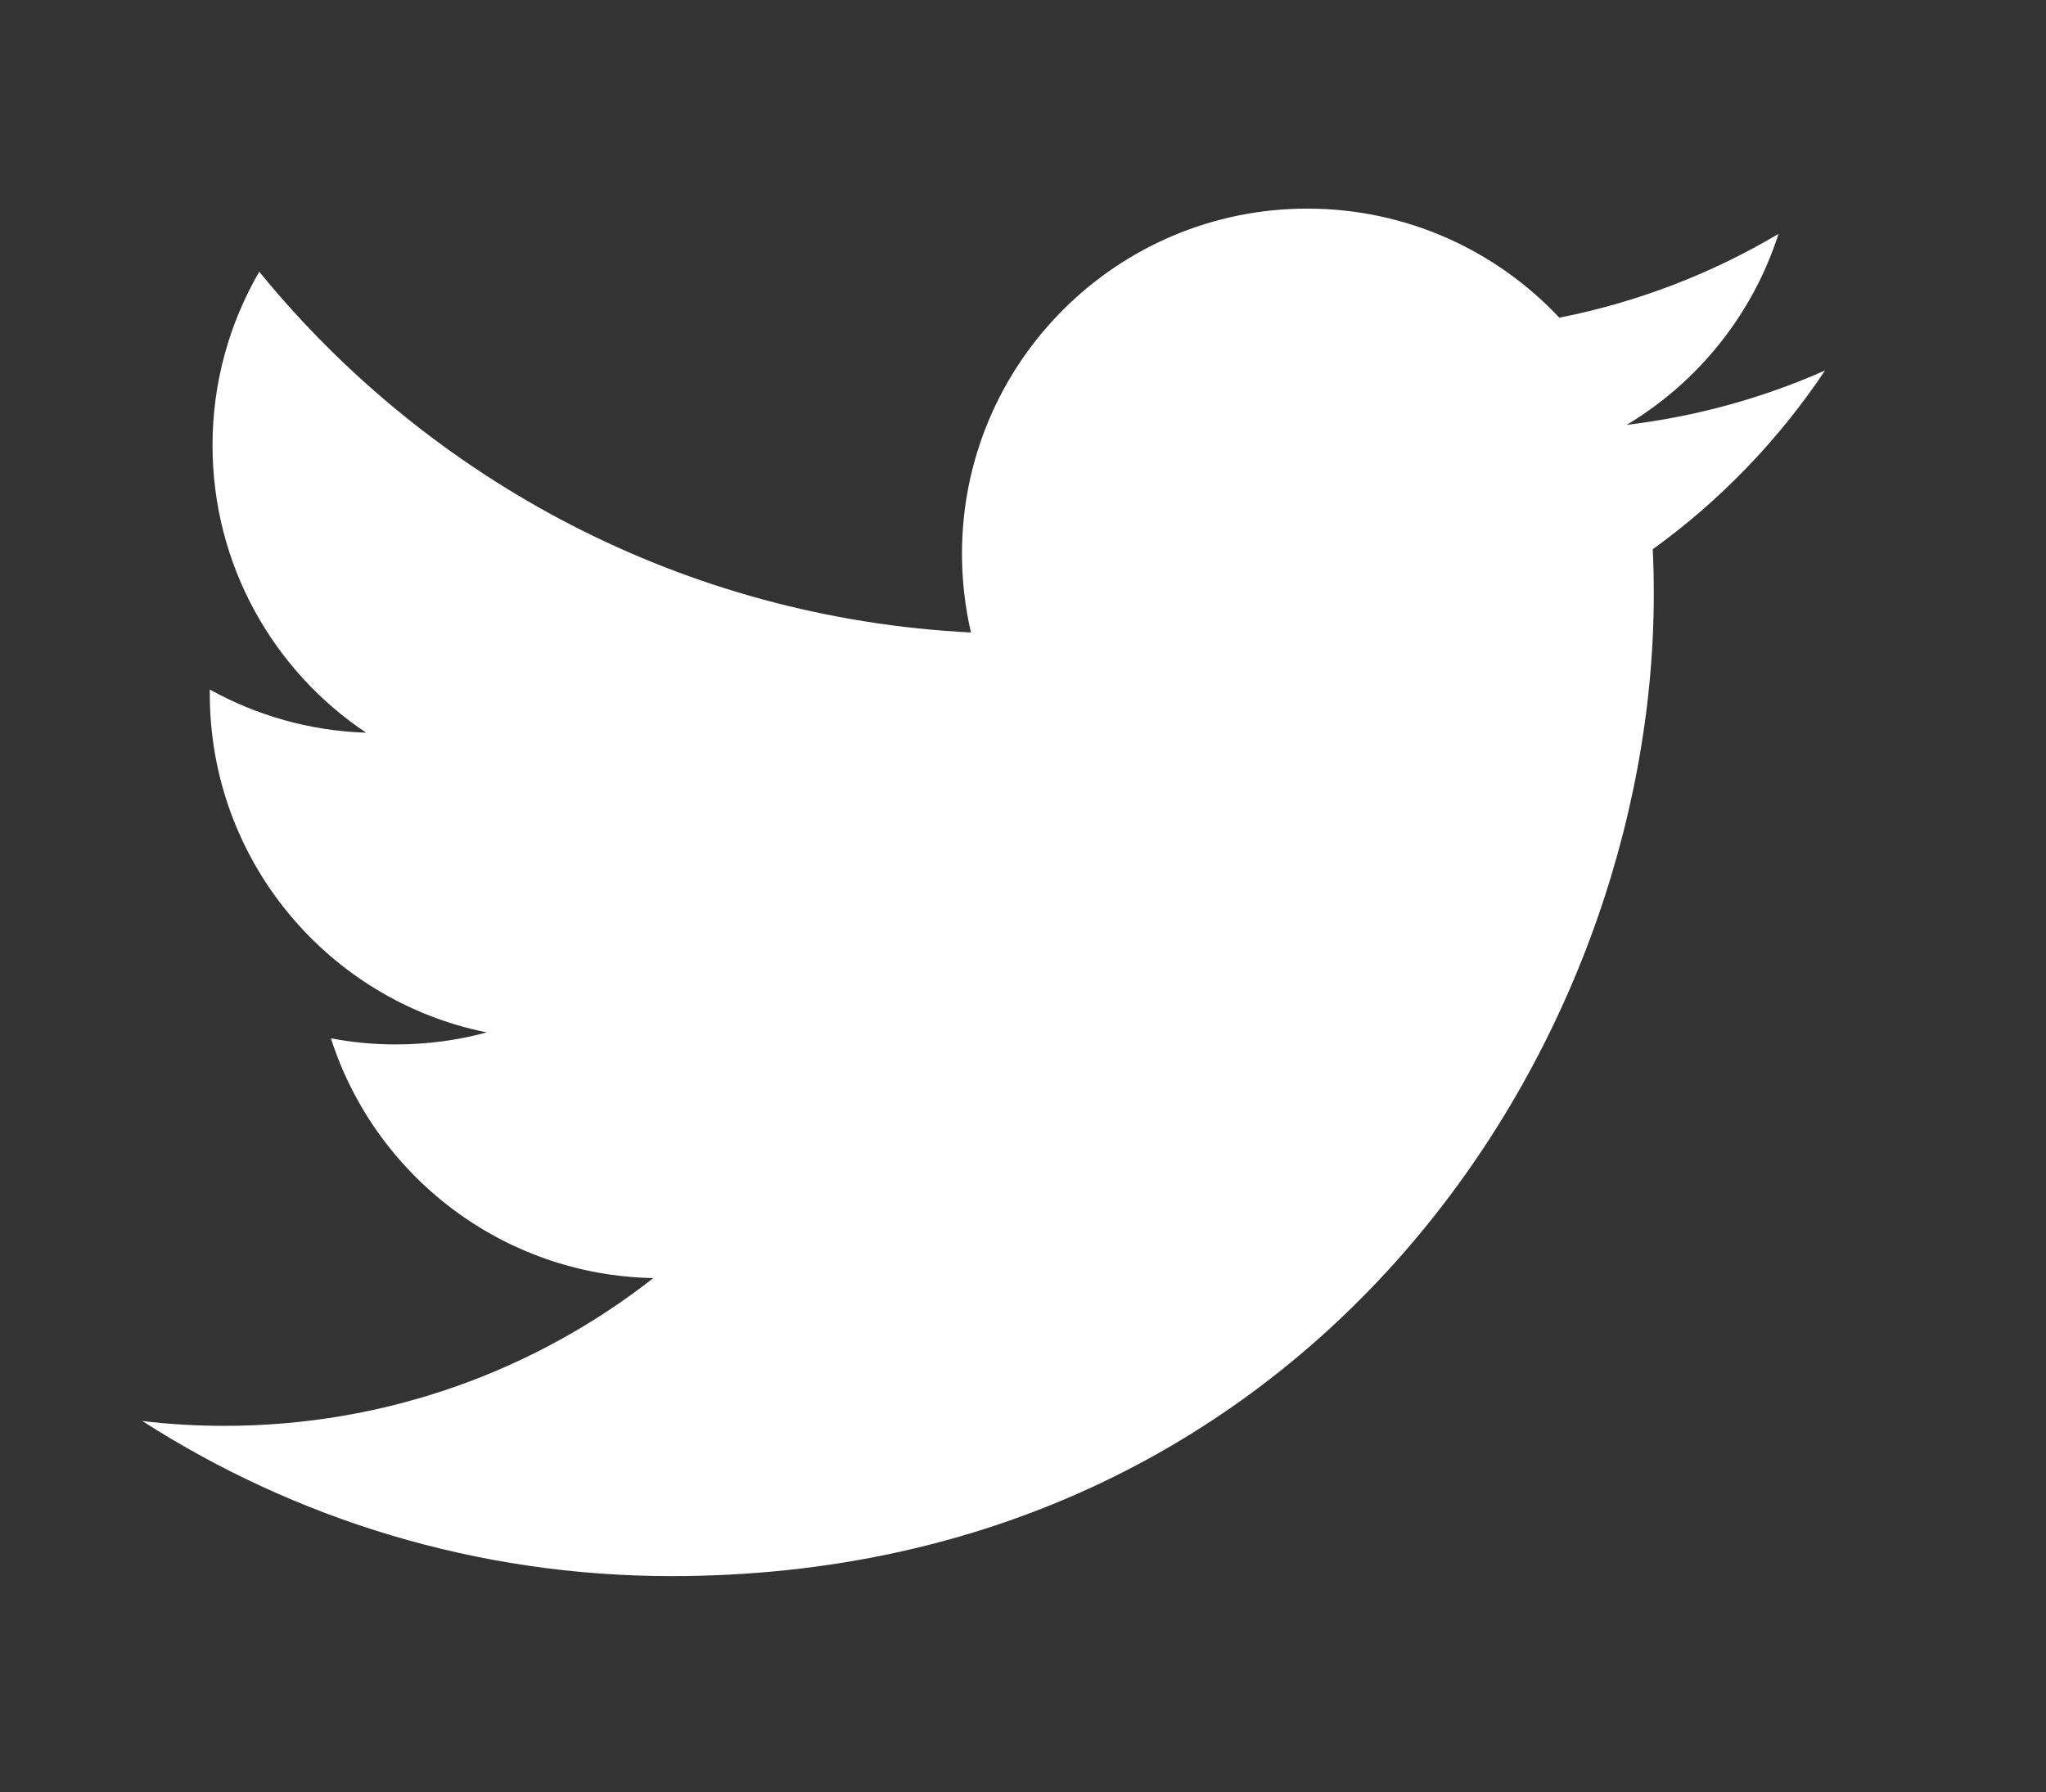 <svg xmlns="http://www.w3.org/2000/svg" width="39.126" height="34.278" viewBox="0 0 39.126 34.278"><rect x="0" y="0" width="39.126" height="34.278" fill="#333333" stroke="none"/><g><path fill="#fff" d="M34.9 7.086c-1.184.525-2.457.88-3.793 1.04 1.364-.817 2.41-2.11 2.904-3.653-1.274.757-2.688 1.306-4.192 1.603C28.614 4.792 26.898 3.99 25 3.99c-3.646 0-6.604 2.956-6.604 6.602 0 .518.06 1.02.172 1.505-5.488-.276-10.353-2.904-13.61-6.9-.567.977-.894 2.11-.894 3.32 0 2.292 1.166 4.313 2.938 5.497-1.082-.035-2.1-.332-2.99-.826v.083c0 3.2 2.275 5.868 5.296 6.475-.554.15-1.138.23-1.74.23-.425 0-.84-.04-1.24-.117.84 2.623 3.277 4.532 6.166 4.586-2.26 1.77-5.106 2.826-8.2 2.826-.533 0-1.06-.03-1.574-.093 2.922 1.874 6.393 2.967 10.12 2.967 12.146 0 18.786-10.06 18.786-18.786 0-.286-.006-.57-.02-.854 1.29-.93 2.41-2.094 3.294-3.418z"/></g></svg>